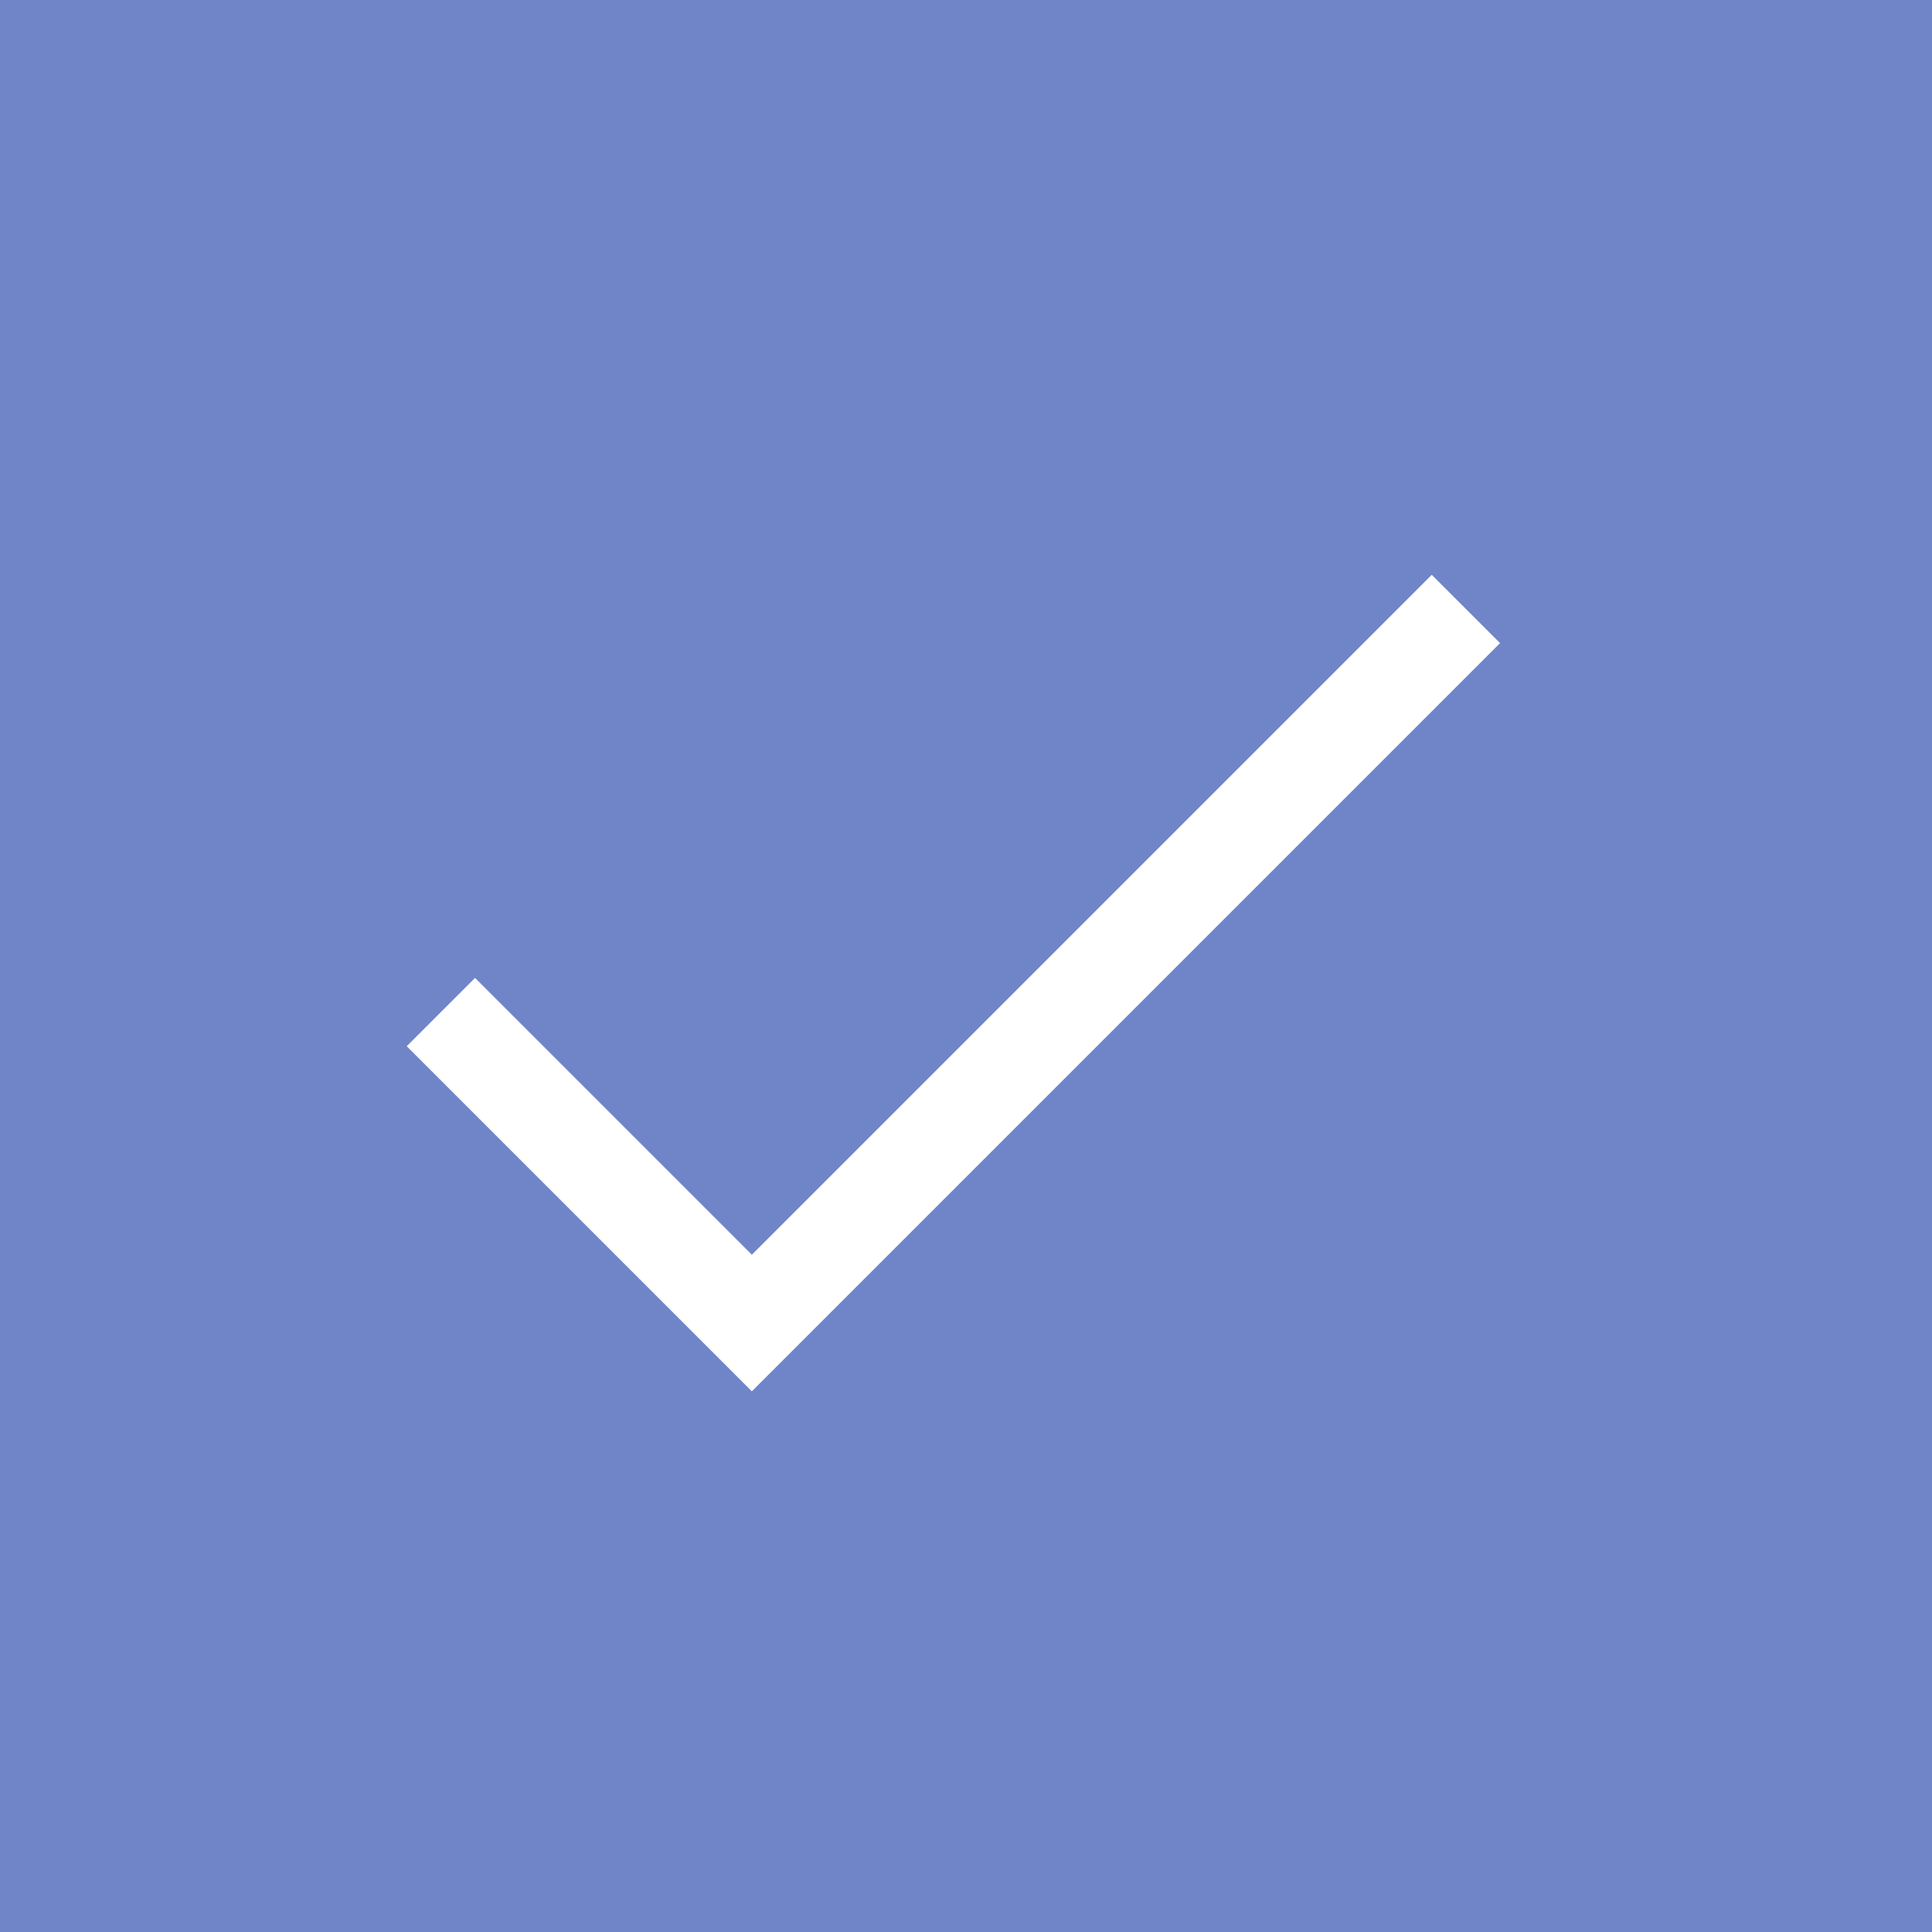 <svg width="20" height="20" viewBox="0 0 20 20" fill="none" xmlns="http://www.w3.org/2000/svg">
<rect width="20" height="20" fill="#7084C8"/>
<path d="M4.564 10.477L7.783 13.696L15.175 6.304" stroke="white"/>
</svg>
